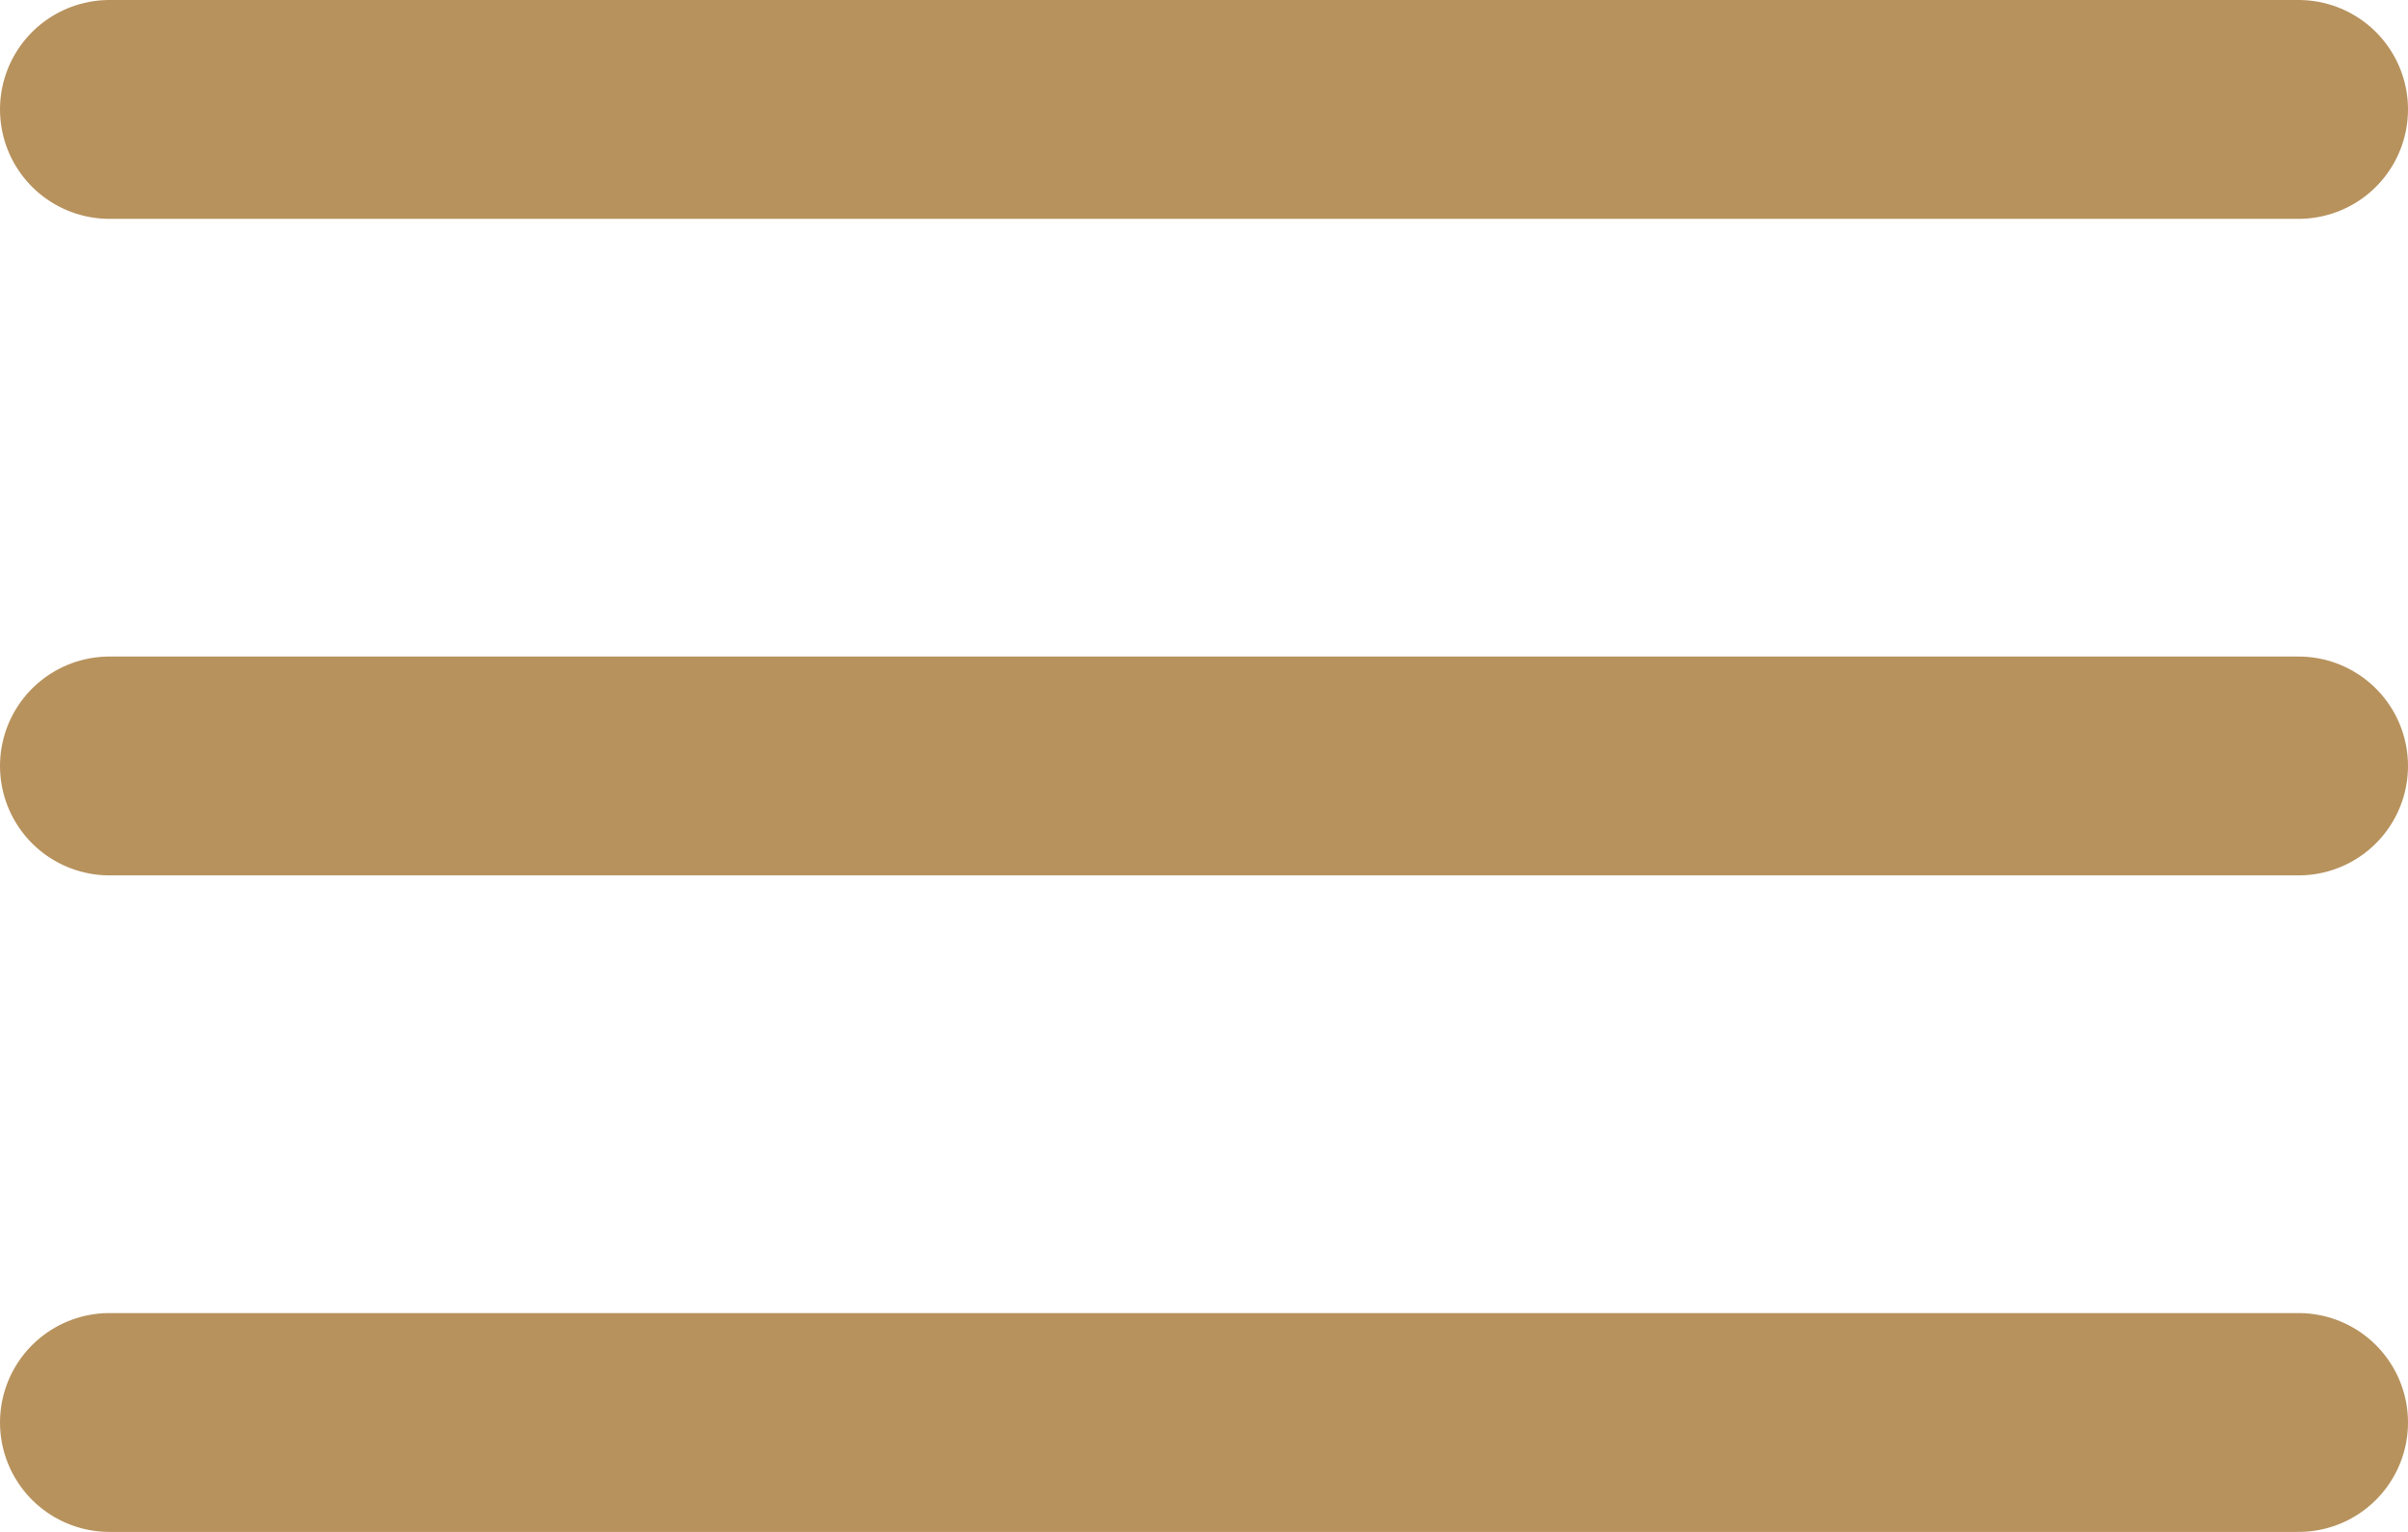 <svg class="icon-bars" width="22" height="14" viewBox="0 0 22 14" fill="none" xmlns="http://www.w3.org/2000/svg">
<path d="M1 13H21M1 7H21M1 1H21" stroke="#B7925D" stroke-width="2" stroke-linecap="round" stroke-linejoin="round"/>
</svg>